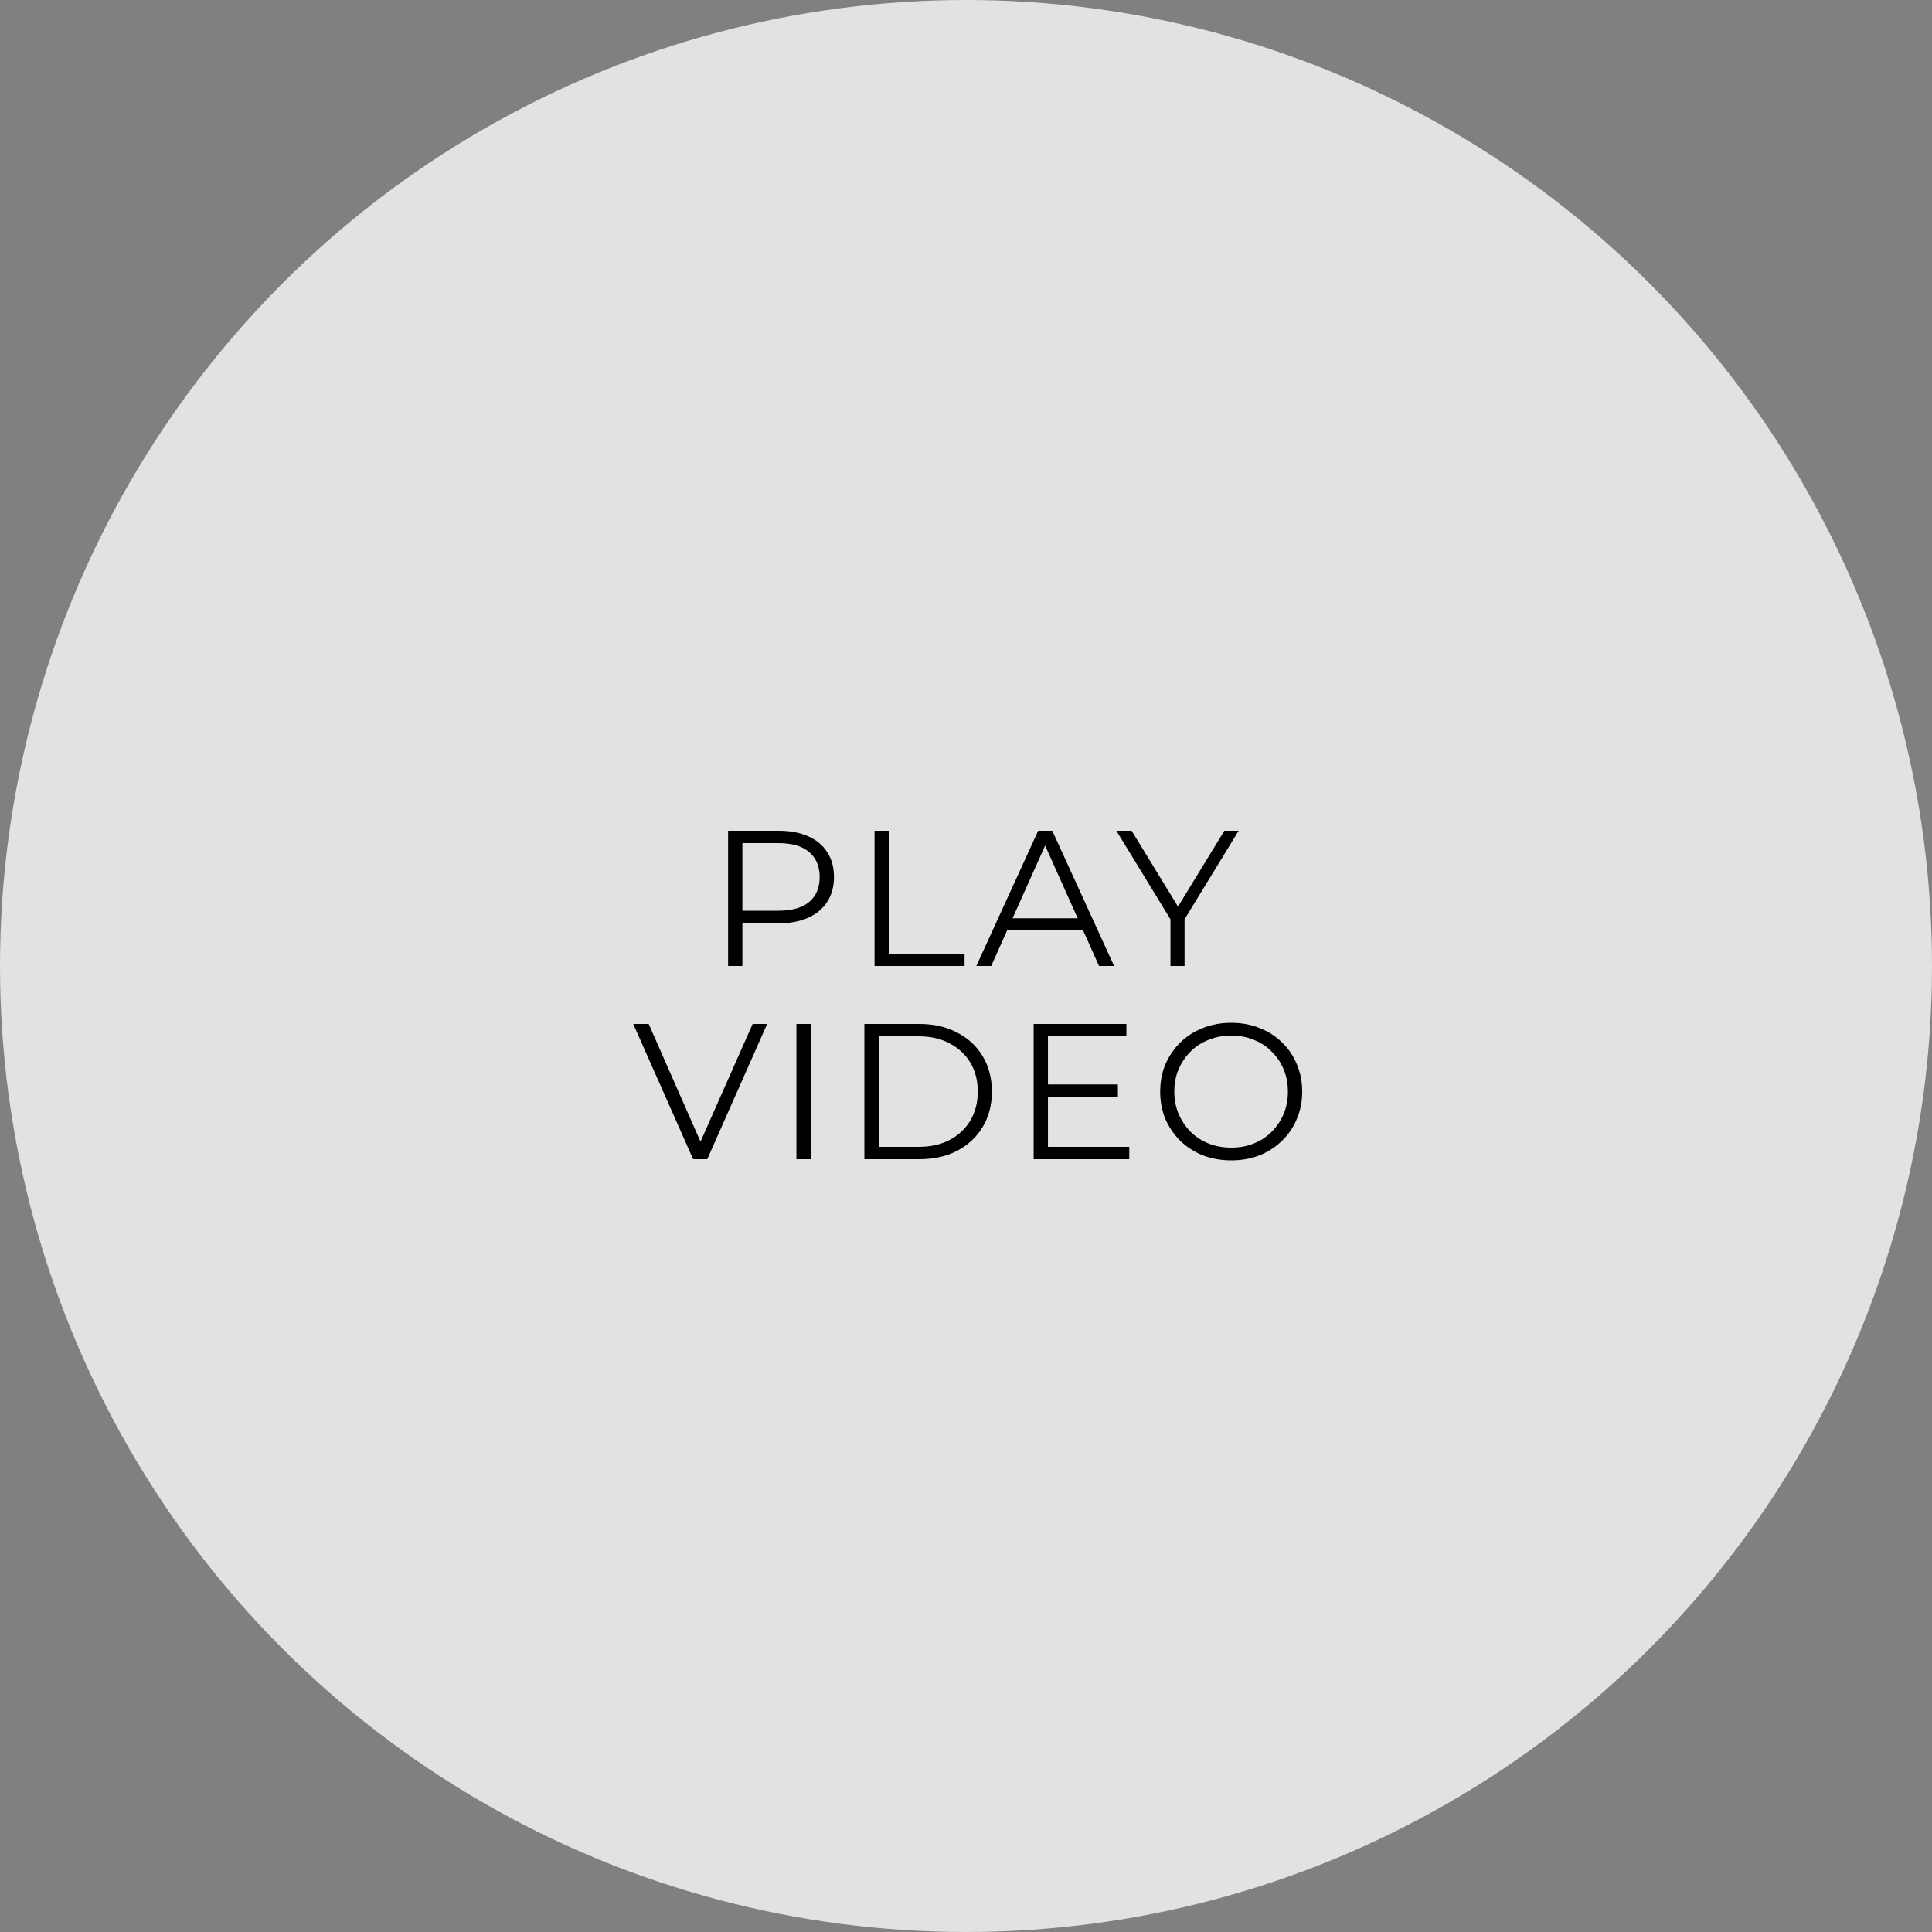 <svg width="150" height="150" viewBox="0 0 150 150" fill="none" xmlns="http://www.w3.org/2000/svg">
<rect x="0" y="0" width="150" height="150" fill="#808080" stroke="none"/>
<circle opacity="0.8" cx="75" cy="75" r="75" fill="#FAFAFA"/>
<path d="M56.529 75V64.5H60.459C61.349 64.5 62.114 64.645 62.754 64.935C63.394 65.215 63.884 65.625 64.224 66.165C64.574 66.695 64.749 67.34 64.749 68.1C64.749 68.84 64.574 69.48 64.224 70.02C63.884 70.55 63.394 70.96 62.754 71.25C62.114 71.54 61.349 71.685 60.459 71.685H57.144L57.639 71.16V75H56.529ZM57.639 71.25L57.144 70.71H60.429C61.479 70.71 62.274 70.485 62.814 70.035C63.364 69.575 63.639 68.93 63.639 68.1C63.639 67.26 63.364 66.61 62.814 66.15C62.274 65.69 61.479 65.46 60.429 65.46H57.144L57.639 64.935V71.25ZM67.9 75V64.5H69.01V74.04H74.889V75H67.9ZM75.802 75L80.603 64.5H81.698L86.498 75H85.328L80.918 65.145H81.368L76.957 75H75.802ZM77.692 72.195L78.022 71.295H84.127L84.457 72.195H77.692ZM90.874 75V71.1L91.129 71.79L86.674 64.5H87.859L91.774 70.905H91.144L95.059 64.5H96.169L91.714 71.79L91.969 71.1V75H90.874ZM53.815 90L49.165 79.5H50.365L54.715 89.385H54.055L58.435 79.5H59.56L54.91 90H53.815ZM61.834 90L61.834 79.5H62.944L62.944 90H61.834ZM67.11 90V79.5H71.385C72.505 79.5 73.485 79.725 74.325 80.175C75.175 80.615 75.835 81.23 76.305 82.02C76.775 82.81 77.01 83.72 77.01 84.75C77.01 85.78 76.775 86.69 76.305 87.48C75.835 88.27 75.175 88.89 74.325 89.34C73.485 89.78 72.505 90 71.385 90H67.11ZM68.22 89.04H71.325C72.255 89.04 73.06 88.86 73.74 88.5C74.43 88.13 74.965 87.625 75.345 86.985C75.725 86.335 75.915 85.59 75.915 84.75C75.915 83.9 75.725 83.155 75.345 82.515C74.965 81.875 74.43 81.375 73.74 81.015C73.06 80.645 72.255 80.46 71.325 80.46H68.22V89.04ZM81.243 84.195H86.793V85.14H81.243V84.195ZM81.362 89.04H87.677V90H80.252V79.5H87.453V80.46H81.362V89.04ZM95.597 90.09C94.807 90.09 94.072 89.96 93.392 89.7C92.722 89.43 92.137 89.055 91.637 88.575C91.147 88.085 90.762 87.52 90.482 86.88C90.212 86.23 90.077 85.52 90.077 84.75C90.077 83.98 90.212 83.275 90.482 82.635C90.762 81.985 91.147 81.42 91.637 80.94C92.137 80.45 92.722 80.075 93.392 79.815C94.062 79.545 94.797 79.41 95.597 79.41C96.387 79.41 97.117 79.545 97.787 79.815C98.457 80.075 99.037 80.445 99.527 80.925C100.027 81.405 100.412 81.97 100.682 82.62C100.962 83.27 101.102 83.98 101.102 84.75C101.102 85.52 100.962 86.23 100.682 86.88C100.412 87.53 100.027 88.095 99.527 88.575C99.037 89.055 98.457 89.43 97.787 89.7C97.117 89.96 96.387 90.09 95.597 90.09ZM95.597 89.1C96.227 89.1 96.807 88.995 97.337 88.785C97.877 88.565 98.342 88.26 98.732 87.87C99.132 87.47 99.442 87.01 99.662 86.49C99.882 85.96 99.992 85.38 99.992 84.75C99.992 84.12 99.882 83.545 99.662 83.025C99.442 82.495 99.132 82.035 98.732 81.645C98.342 81.245 97.877 80.94 97.337 80.73C96.807 80.51 96.227 80.4 95.597 80.4C94.967 80.4 94.382 80.51 93.842 80.73C93.302 80.94 92.832 81.245 92.432 81.645C92.042 82.035 91.732 82.495 91.502 83.025C91.282 83.545 91.172 84.12 91.172 84.75C91.172 85.37 91.282 85.945 91.502 86.475C91.732 87.005 92.042 87.47 92.432 87.87C92.832 88.26 93.302 88.565 93.842 88.785C94.382 88.995 94.967 89.1 95.597 89.1Z" fill="black"/>
</svg>
